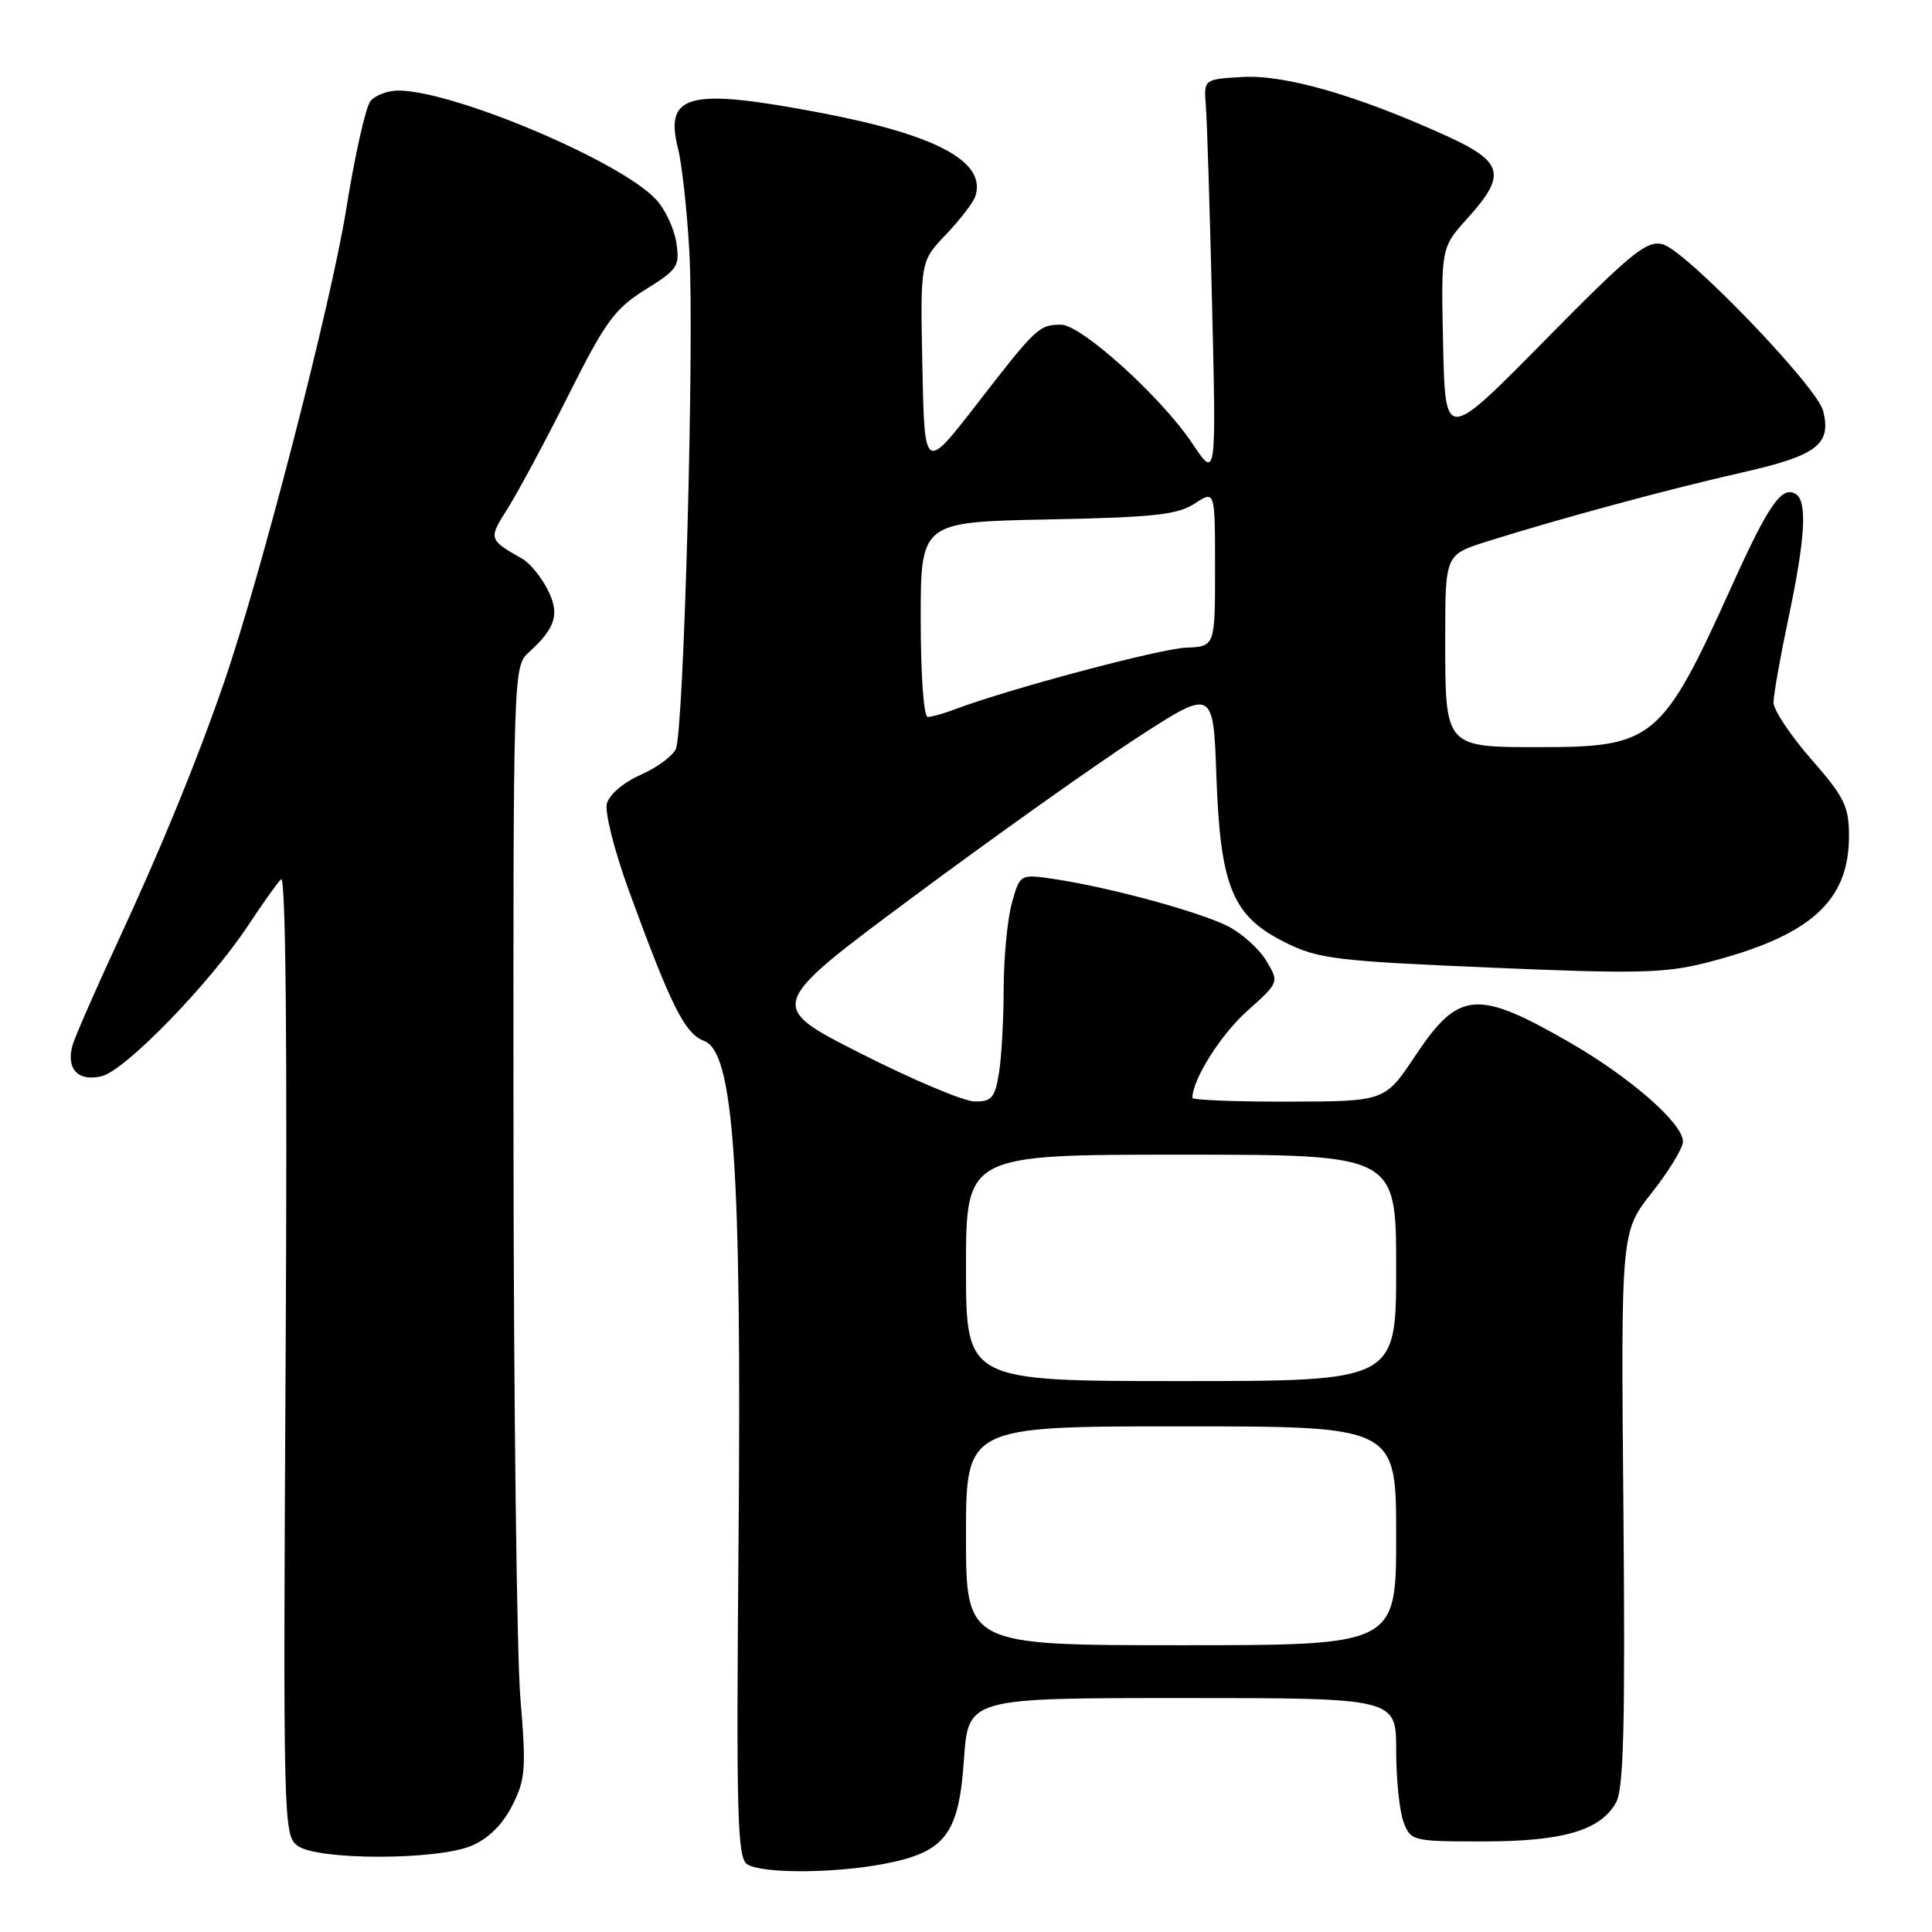 <?xml version="1.0" encoding="UTF-8" standalone="no"?>
<!DOCTYPE svg PUBLIC "-//W3C//DTD SVG 1.1//EN" "http://www.w3.org/Graphics/SVG/1.1/DTD/svg11.dtd" >
<svg xmlns="http://www.w3.org/2000/svg" xmlns:xlink="http://www.w3.org/1999/xlink" version="1.1" viewBox="0 0 256 256">
 <g >
 <path fill="currentColor"
d=" M 117.11 246.98 C 125.25 245.43 127.05 243.10 127.73 233.14 C 128.29 225.00 128.29 225.00 156.64 225.00 C 185.00 225.00 185.00 225.00 185.00 231.93 C 185.00 235.75 185.44 240.02 185.98 241.43 C 186.93 243.94 187.17 244.00 196.51 244.00 C 207.11 244.00 212.07 242.55 214.14 238.83 C 215.15 237.01 215.36 228.52 215.11 199.86 C 214.78 163.22 214.78 163.22 218.89 158.02 C 221.15 155.16 223.00 152.12 223.00 151.26 C 223.00 148.86 216.05 142.78 208.03 138.15 C 195.68 131.04 193.29 131.24 187.50 139.94 C 183.50 145.94 183.50 145.94 170.75 145.97 C 163.74 145.99 158.00 145.76 158.00 145.47 C 158.00 143.05 161.75 137.10 165.24 133.98 C 169.50 130.17 169.50 130.17 167.81 127.34 C 166.89 125.78 164.62 123.72 162.78 122.77 C 159.13 120.87 147.09 117.59 139.77 116.49 C 135.15 115.80 135.15 115.80 134.08 119.65 C 133.49 121.77 133.00 126.88 132.99 131.00 C 132.99 135.12 132.70 140.19 132.36 142.25 C 131.82 145.49 131.38 145.99 129.12 145.95 C 127.68 145.92 120.89 143.06 114.04 139.58 C 101.58 133.27 101.58 133.27 121.04 118.81 C 131.74 110.86 145.06 101.40 150.63 97.78 C 160.76 91.21 160.76 91.21 161.18 102.86 C 161.70 117.54 163.31 121.41 170.30 124.88 C 174.69 127.06 176.99 127.34 197.44 128.21 C 216.90 129.05 220.61 128.96 226.14 127.55 C 239.84 124.05 245.00 119.46 245.00 110.79 C 245.00 106.84 244.40 105.63 240.00 100.60 C 237.25 97.45 235.00 94.08 235.00 93.09 C 235.00 92.11 235.89 87.07 236.98 81.90 C 239.21 71.36 239.50 66.43 237.96 65.47 C 236.10 64.32 234.36 66.82 229.42 77.76 C 220.27 98.00 219.07 99.00 204.17 99.00 C 191.39 99.00 191.50 99.13 191.50 84.60 C 191.50 73.50 191.50 73.50 197.00 71.76 C 206.48 68.77 221.13 64.80 230.83 62.61 C 240.77 60.36 242.69 58.90 241.58 54.45 C 240.76 51.20 223.35 33.13 220.30 32.36 C 218.17 31.83 216.13 33.50 204.68 45.12 C 191.50 58.50 191.50 58.50 191.22 45.66 C 190.94 32.81 190.94 32.81 194.47 28.90 C 199.69 23.12 199.24 21.44 191.52 17.94 C 179.82 12.63 170.26 9.88 164.68 10.20 C 159.50 10.50 159.50 10.50 159.78 14.00 C 159.94 15.93 160.31 27.85 160.61 40.50 C 161.16 63.50 161.16 63.50 157.98 58.75 C 153.87 52.59 143.25 43.00 140.58 43.02 C 137.68 43.04 137.30 43.39 129.47 53.50 C 122.50 62.50 122.50 62.50 122.22 48.57 C 121.94 34.64 121.94 34.64 125.35 31.07 C 127.22 29.11 128.98 26.82 129.24 26.00 C 130.72 21.43 124.14 17.88 108.75 14.95 C 91.26 11.62 88.02 12.43 89.84 19.67 C 90.37 21.78 91.05 28.00 91.35 33.50 C 92.01 45.55 90.61 96.79 89.56 99.22 C 89.15 100.17 87.04 101.72 84.87 102.68 C 82.60 103.68 80.71 105.30 80.41 106.50 C 80.12 107.65 81.44 112.84 83.34 118.04 C 88.93 133.35 90.73 136.95 93.30 137.93 C 97.24 139.42 98.28 154.69 97.86 204.29 C 97.55 240.60 97.70 246.19 99.00 247.02 C 100.98 248.28 110.39 248.25 117.11 246.98 Z  M 62.47 244.58 C 64.68 243.65 66.58 241.79 67.85 239.29 C 69.63 235.80 69.74 234.43 68.95 224.97 C 68.48 219.21 68.07 186.11 68.04 151.40 C 68.00 88.62 68.01 88.30 70.09 86.42 C 73.67 83.18 74.21 81.31 72.52 78.04 C 71.67 76.40 70.20 74.61 69.24 74.06 C 64.69 71.46 64.69 71.46 67.32 67.29 C 68.69 65.11 72.31 58.36 75.36 52.29 C 80.20 42.62 81.46 40.90 85.51 38.38 C 89.82 35.70 90.10 35.27 89.61 32.11 C 89.32 30.24 88.10 27.67 86.90 26.40 C 82.11 21.30 60.06 12.00 52.76 12.00 C 51.38 12.00 49.73 12.62 49.09 13.39 C 48.46 14.15 47.02 20.56 45.89 27.64 C 43.89 40.18 34.51 76.47 29.66 90.50 C 25.98 101.13 21.40 112.29 15.51 125.00 C 12.58 131.32 9.93 137.40 9.61 138.50 C 8.72 141.65 10.37 143.38 13.51 142.59 C 16.64 141.80 27.79 130.32 32.85 122.67 C 34.73 119.82 36.70 117.05 37.24 116.50 C 37.86 115.85 38.08 138.15 37.85 179.33 C 37.51 241.57 37.55 243.20 39.44 244.58 C 42.08 246.51 57.85 246.51 62.47 244.58 Z  M 128.00 203.50 C 128.00 189.00 128.00 189.00 156.50 189.00 C 185.00 189.00 185.00 189.00 185.00 203.50 C 185.00 218.00 185.00 218.00 156.50 218.00 C 128.00 218.00 128.00 218.00 128.00 203.50 Z  M 128.00 168.00 C 128.00 153.00 128.00 153.00 156.50 153.00 C 185.00 153.00 185.00 153.00 185.00 168.00 C 185.00 183.00 185.00 183.00 156.50 183.00 C 128.00 183.00 128.00 183.00 128.00 168.00 Z  M 122.00 82.08 C 122.00 69.17 122.00 69.17 138.80 68.83 C 152.82 68.56 156.04 68.21 158.30 66.73 C 161.00 64.95 161.00 64.95 161.00 75.31 C 161.00 85.67 161.00 85.67 157.13 85.82 C 153.68 85.96 133.48 91.34 126.56 93.98 C 125.08 94.54 123.45 95.00 122.93 95.00 C 122.40 95.00 122.00 89.43 122.00 82.08 Z "/>
</g>
</svg>